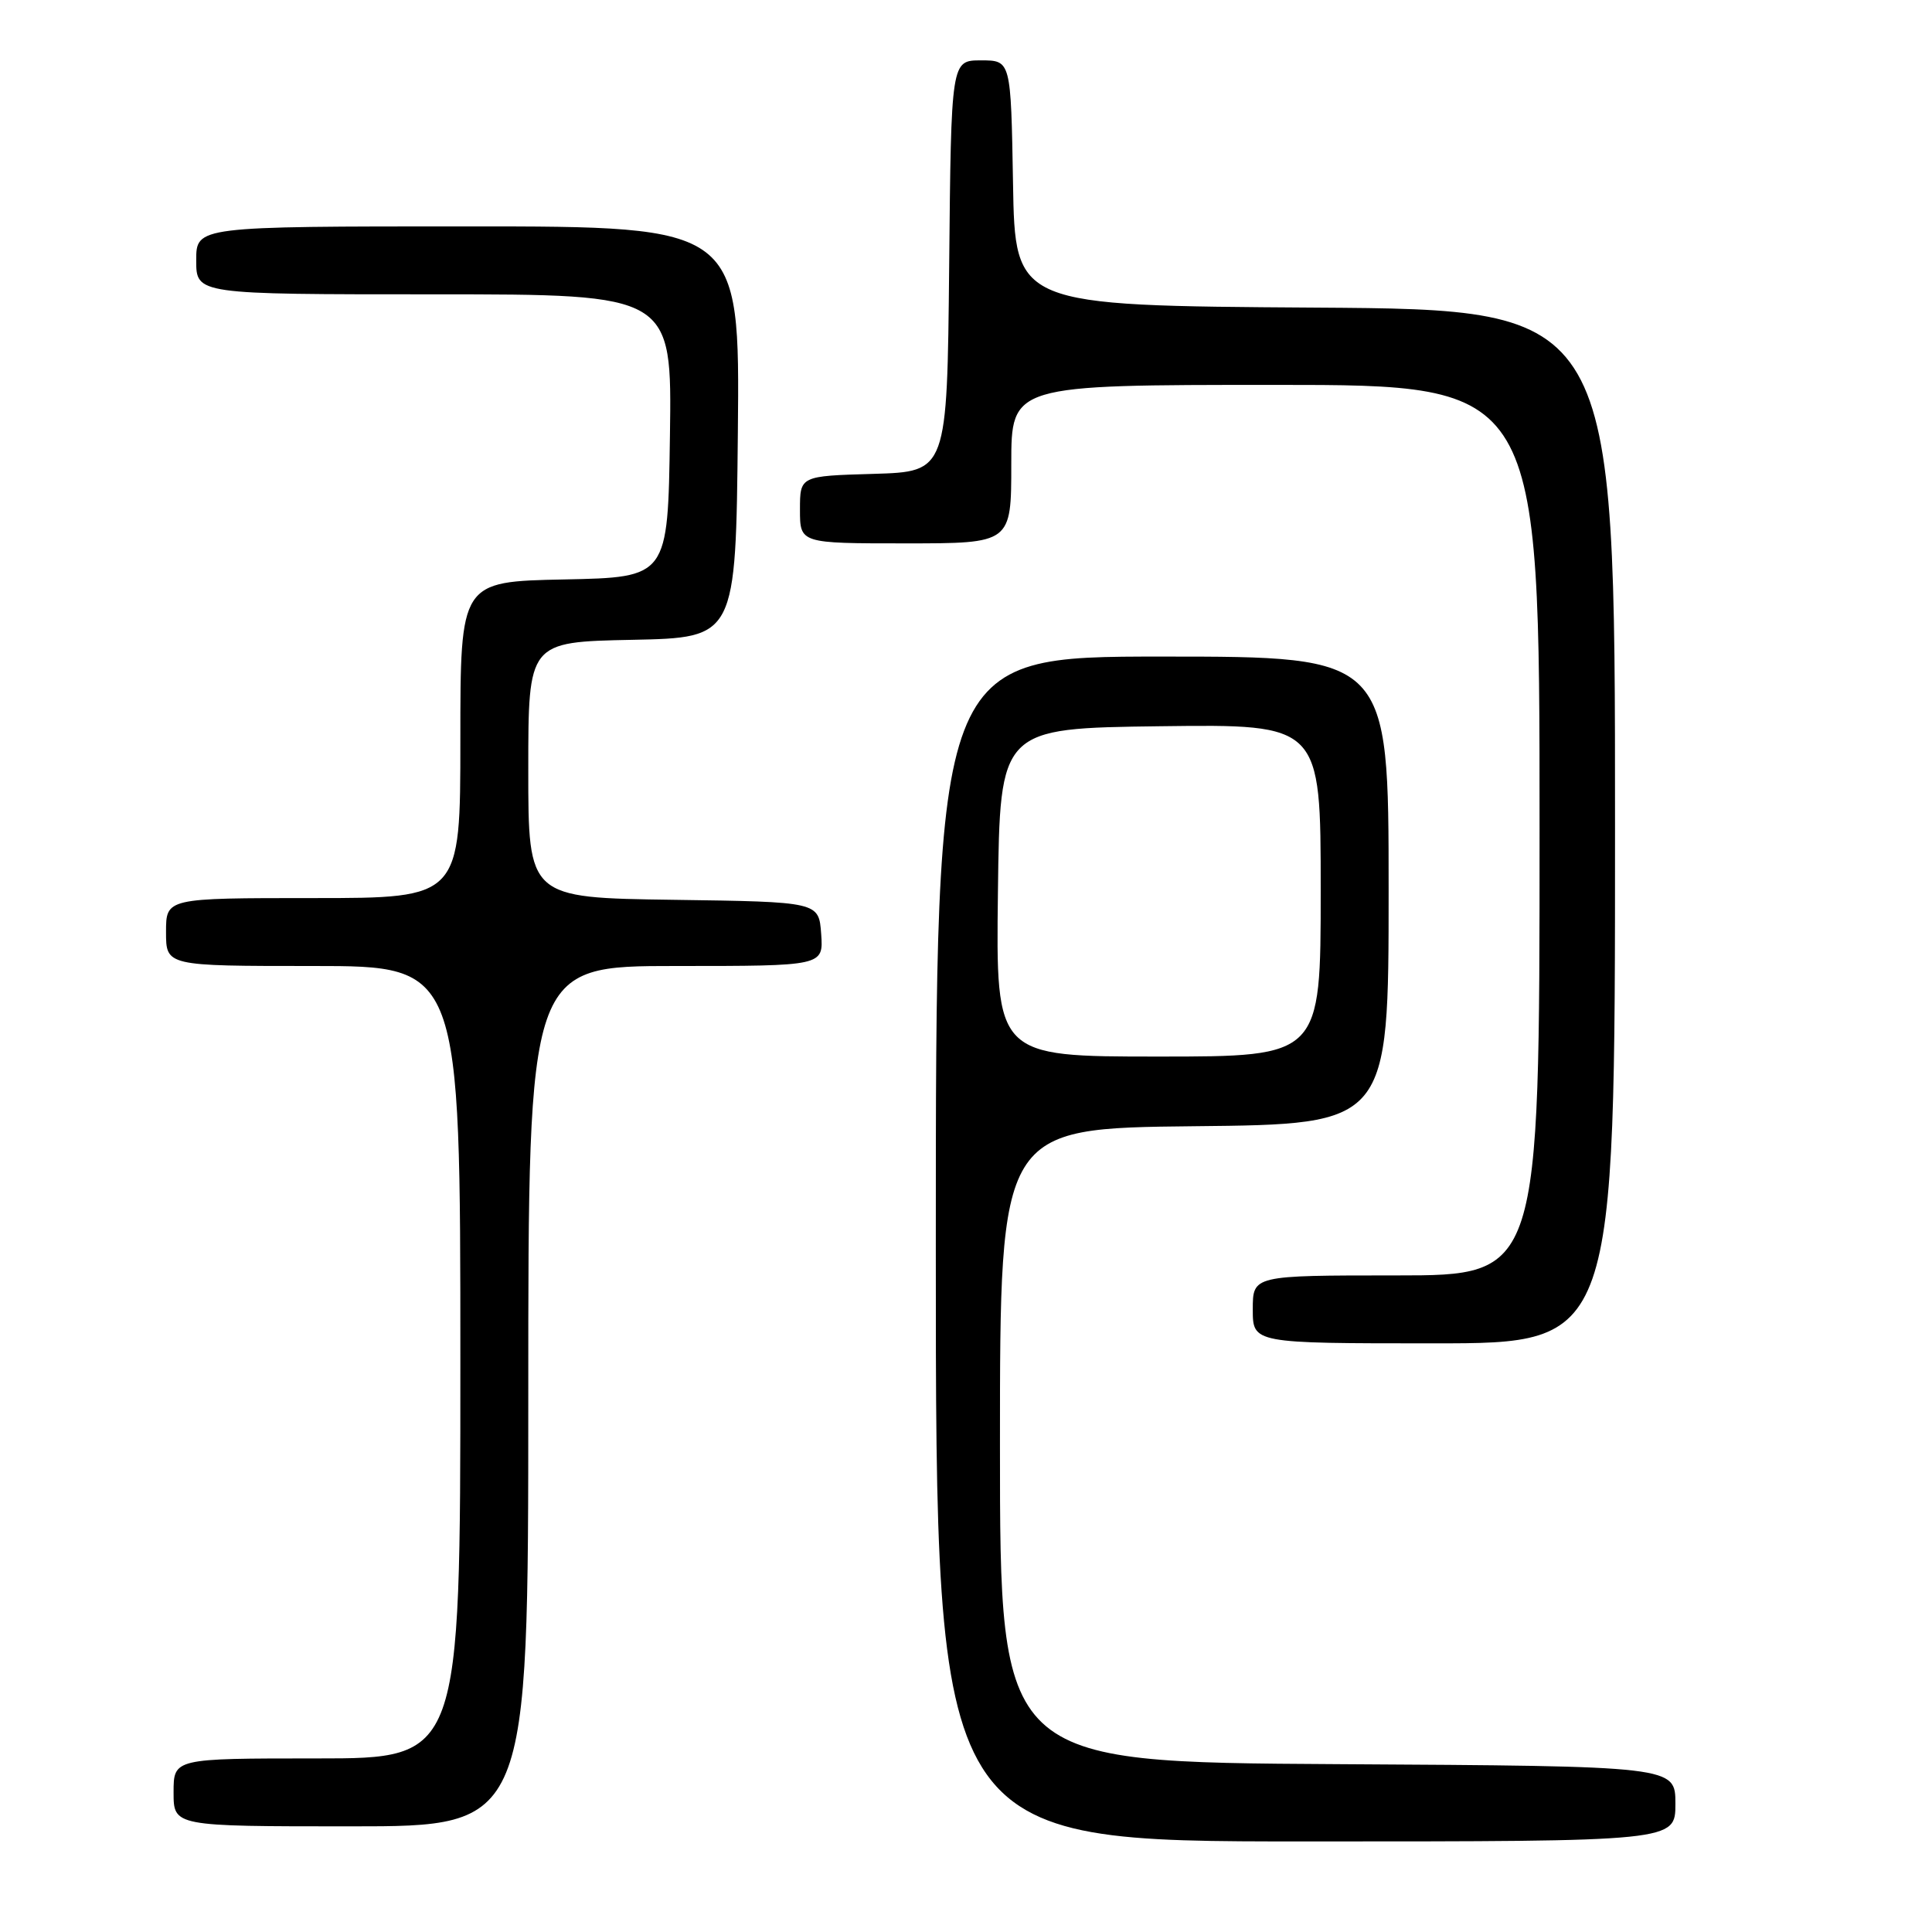 <?xml version="1.0" encoding="UTF-8" standalone="no"?>
<!DOCTYPE svg PUBLIC "-//W3C//DTD SVG 1.1//EN" "http://www.w3.org/Graphics/SVG/1.1/DTD/svg11.dtd" >
<svg xmlns="http://www.w3.org/2000/svg" xmlns:xlink="http://www.w3.org/1999/xlink" version="1.1" viewBox="0 0 256 256">
 <g >
 <path fill="currentColor"
d=" M 222.00 239.01 C 222.00 234.02 222.00 234.02 177.25 233.76 C 132.50 233.50 132.50 233.50 132.50 191.50 C 132.50 149.50 132.50 149.50 158.25 149.23 C 184.00 148.97 184.00 148.97 184.00 117.98 C 184.00 87.00 184.00 87.00 154.00 87.00 C 124.00 87.00 124.00 87.00 124.00 165.50 C 124.00 244.00 124.00 244.00 173.00 244.00 C 222.00 244.00 222.00 244.00 222.00 239.01 Z  M 70.00 185.00 C 70.00 128.00 70.00 128.00 89.56 128.00 C 109.11 128.00 109.11 128.00 108.81 123.75 C 108.50 119.50 108.50 119.50 89.25 119.23 C 70.00 118.96 70.00 118.96 70.00 102.01 C 70.00 85.06 70.00 85.06 83.75 84.78 C 97.50 84.50 97.50 84.50 97.77 57.25 C 98.03 30.00 98.03 30.00 62.02 30.00 C 26.00 30.00 26.00 30.00 26.00 34.50 C 26.00 39.00 26.00 39.00 57.52 39.00 C 89.04 39.00 89.04 39.00 88.77 57.75 C 88.50 76.50 88.50 76.50 74.75 76.78 C 61.00 77.06 61.00 77.06 61.00 98.03 C 61.00 119.00 61.00 119.00 41.50 119.00 C 22.00 119.00 22.00 119.00 22.00 123.50 C 22.00 128.00 22.00 128.00 41.50 128.00 C 61.00 128.00 61.00 128.00 61.00 180.50 C 61.00 233.00 61.00 233.00 42.00 233.00 C 23.00 233.00 23.00 233.00 23.00 237.50 C 23.00 242.00 23.00 242.00 46.50 242.00 C 70.00 242.00 70.00 242.00 70.00 185.00 Z  M 214.00 109.51 C 214.00 41.02 214.00 41.02 174.25 40.76 C 134.50 40.50 134.50 40.50 134.23 24.25 C 133.95 8.00 133.95 8.00 129.99 8.00 C 126.03 8.00 126.03 8.00 125.77 35.25 C 125.50 62.50 125.50 62.50 115.75 62.79 C 106.00 63.07 106.00 63.07 106.00 67.54 C 106.00 72.00 106.00 72.00 120.00 72.00 C 134.00 72.00 134.00 72.00 134.00 61.50 C 134.00 51.00 134.00 51.00 169.00 51.00 C 204.00 51.00 204.00 51.00 204.00 110.00 C 204.00 169.00 204.00 169.00 185.00 169.00 C 166.00 169.00 166.00 169.00 166.00 173.50 C 166.00 178.00 166.00 178.00 190.00 178.00 C 214.00 178.00 214.00 178.00 214.00 109.51 Z  M 132.23 118.25 C 132.50 96.50 132.50 96.50 153.75 96.23 C 175.00 95.96 175.00 95.96 175.00 117.98 C 175.00 140.00 175.00 140.00 153.48 140.00 C 131.96 140.00 131.96 140.00 132.23 118.25 Z "/>
</g>
</svg>